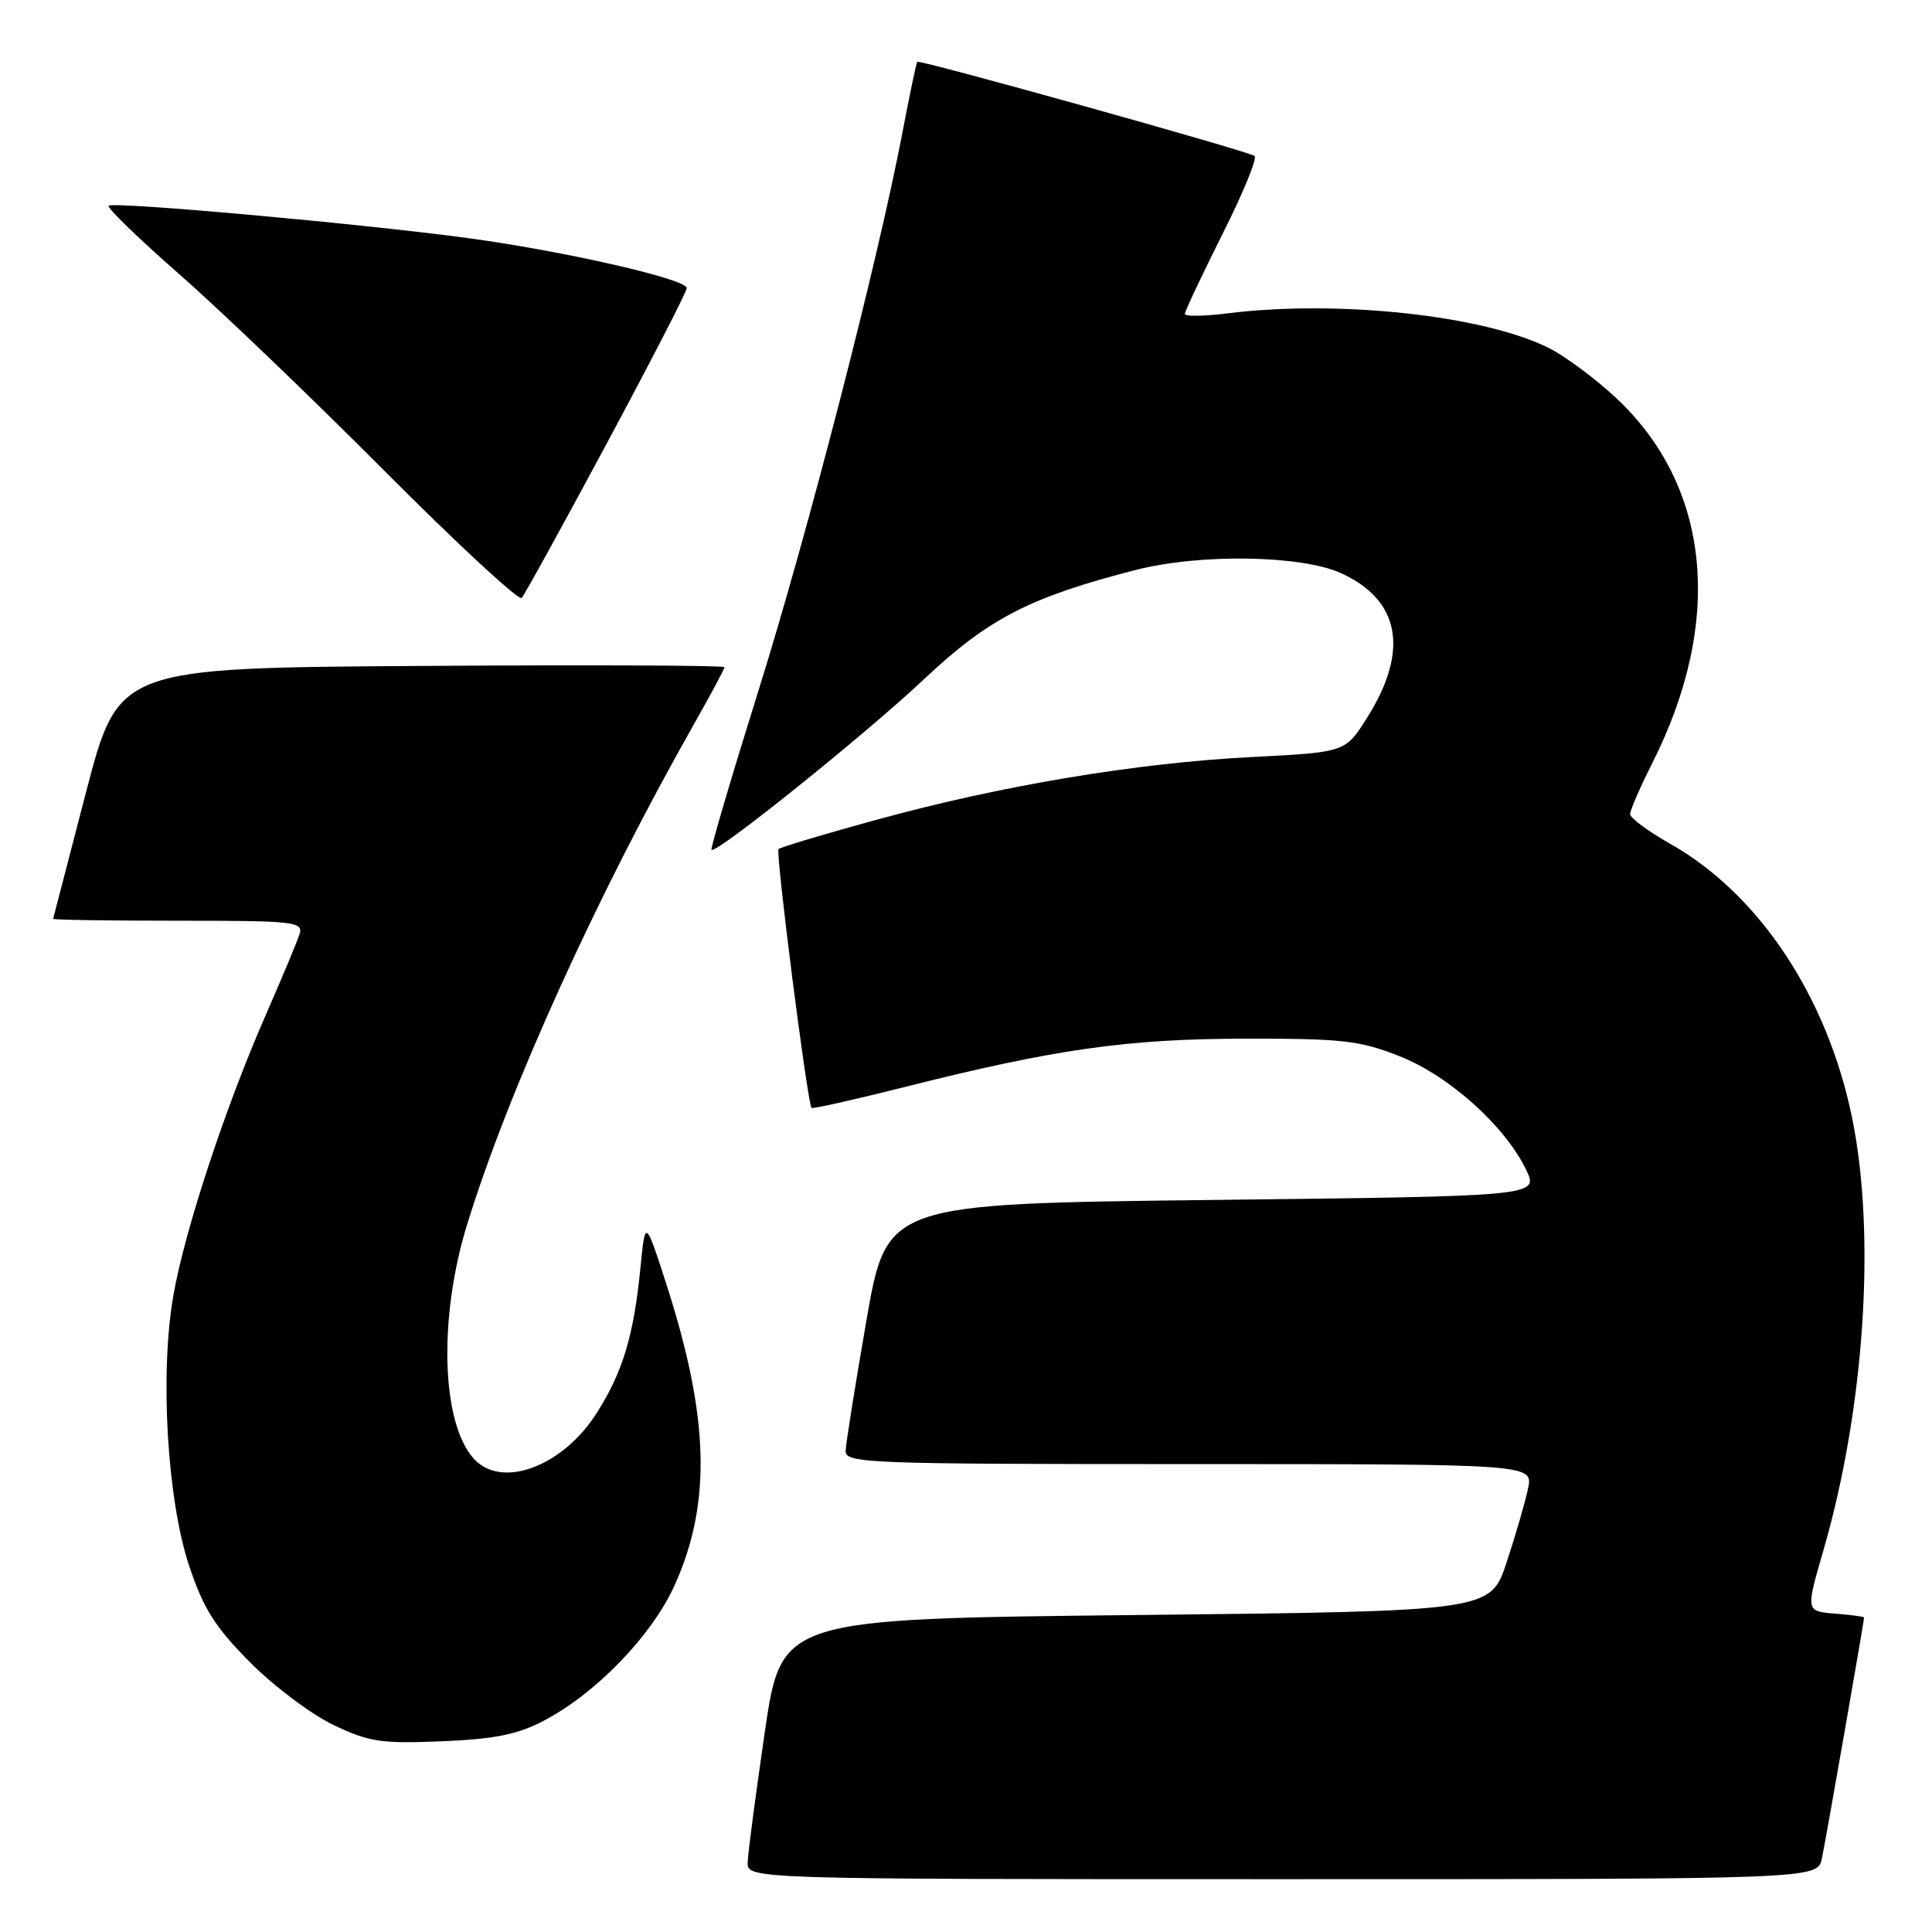 <?xml version="1.0" encoding="UTF-8" standalone="no"?>
<!DOCTYPE svg PUBLIC "-//W3C//DTD SVG 1.1//EN" "http://www.w3.org/Graphics/SVG/1.1/DTD/svg11.dtd" >
<svg xmlns="http://www.w3.org/2000/svg" xmlns:xlink="http://www.w3.org/1999/xlink" version="1.1" viewBox="0 0 256 256">
 <g >
 <path fill="currentColor"
d=" M 241.41 246.25 C 241.95 243.69 247.00 214.81 247.00 214.33 C 247.00 214.21 245.26 213.98 243.14 213.81 C 239.27 213.50 239.27 213.50 241.59 205.50 C 247.05 186.71 248.59 163.74 245.43 148.21 C 242.17 132.14 233.10 118.46 221.30 111.80 C 218.38 110.15 216.00 108.39 216.00 107.88 C 216.00 107.36 217.31 104.34 218.91 101.17 C 228.45 82.28 226.69 64.47 214.13 52.72 C 211.46 50.23 207.51 47.28 205.34 46.17 C 196.77 41.80 177.37 39.69 162.66 41.52 C 159.55 41.91 157.00 41.95 157.00 41.60 C 157.00 41.25 159.24 36.49 161.98 31.03 C 164.73 25.57 166.64 20.90 166.23 20.66 C 164.99 19.91 121.80 7.86 121.54 8.19 C 121.41 8.36 120.53 12.55 119.59 17.50 C 116.34 34.56 107.06 70.55 100.53 91.41 C 96.93 102.91 94.12 112.45 94.28 112.61 C 94.87 113.21 114.72 97.27 122.49 89.95 C 130.97 81.96 136.48 79.12 150.46 75.53 C 158.98 73.34 172.40 73.55 177.68 75.94 C 185.56 79.52 186.76 86.25 181.11 95.16 C 178.25 99.68 178.25 99.68 165.87 100.31 C 150.59 101.09 132.70 104.08 116.19 108.61 C 109.27 110.50 103.41 112.26 103.16 112.51 C 102.74 112.92 106.97 146.07 107.53 146.80 C 107.65 146.96 113.13 145.73 119.69 144.08 C 139.74 139.02 149.32 137.65 165.00 137.63 C 177.87 137.61 180.17 137.87 185.44 139.95 C 192.00 142.53 199.44 149.21 202.22 155.00 C 203.90 158.50 203.90 158.50 160.70 159.00 C 117.50 159.50 117.50 159.50 114.80 175.00 C 113.32 183.53 112.08 191.29 112.05 192.25 C 112.00 193.89 114.82 194.00 157.58 194.00 C 203.16 194.00 203.16 194.00 202.47 197.25 C 202.10 199.04 200.82 203.43 199.64 207.00 C 197.50 213.50 197.50 213.50 150.52 214.00 C 103.54 214.50 103.54 214.50 101.34 229.50 C 100.14 237.75 99.11 245.51 99.07 246.75 C 99.00 249.00 99.00 249.00 169.92 249.00 C 240.84 249.00 240.84 249.00 241.41 246.25 Z  M 71.93 228.07 C 78.94 224.44 86.41 216.71 89.43 209.97 C 94.31 199.10 93.97 187.71 88.25 170.01 C 85.50 161.52 85.50 161.52 84.86 168.01 C 83.96 177.02 82.54 181.76 79.08 187.21 C 74.55 194.36 66.42 197.37 62.75 193.25 C 58.48 188.47 58.09 174.65 61.87 162.34 C 67.31 144.62 79.01 118.80 91.95 95.96 C 94.18 92.03 96.00 88.63 96.00 88.40 C 96.00 88.17 77.93 88.09 55.85 88.24 C 15.70 88.50 15.70 88.50 11.39 105.00 C 9.03 114.08 7.07 121.61 7.04 121.75 C 7.02 121.89 14.48 122.00 23.62 122.00 C 38.98 122.00 40.19 122.13 39.70 123.75 C 39.40 124.71 37.38 129.55 35.21 134.50 C 29.88 146.65 24.50 162.96 22.98 171.61 C 21.16 181.94 22.14 198.72 25.07 207.50 C 26.97 213.18 28.48 215.58 33.14 220.27 C 36.29 223.44 41.26 227.17 44.19 228.57 C 48.91 230.82 50.50 231.06 58.50 230.73 C 65.43 230.45 68.52 229.84 71.93 228.07 Z  M 80.40 58.76 C 86.23 47.90 91.00 38.64 91.00 38.17 C 91.00 36.98 74.69 33.26 62.00 31.55 C 47.82 29.63 14.99 26.68 14.40 27.26 C 14.15 27.52 18.34 31.59 23.72 36.30 C 29.10 41.01 41.36 52.76 50.97 62.42 C 60.58 72.07 68.75 79.63 69.12 79.23 C 69.50 78.83 74.57 69.62 80.40 58.76 Z "/>
</g>
</svg>